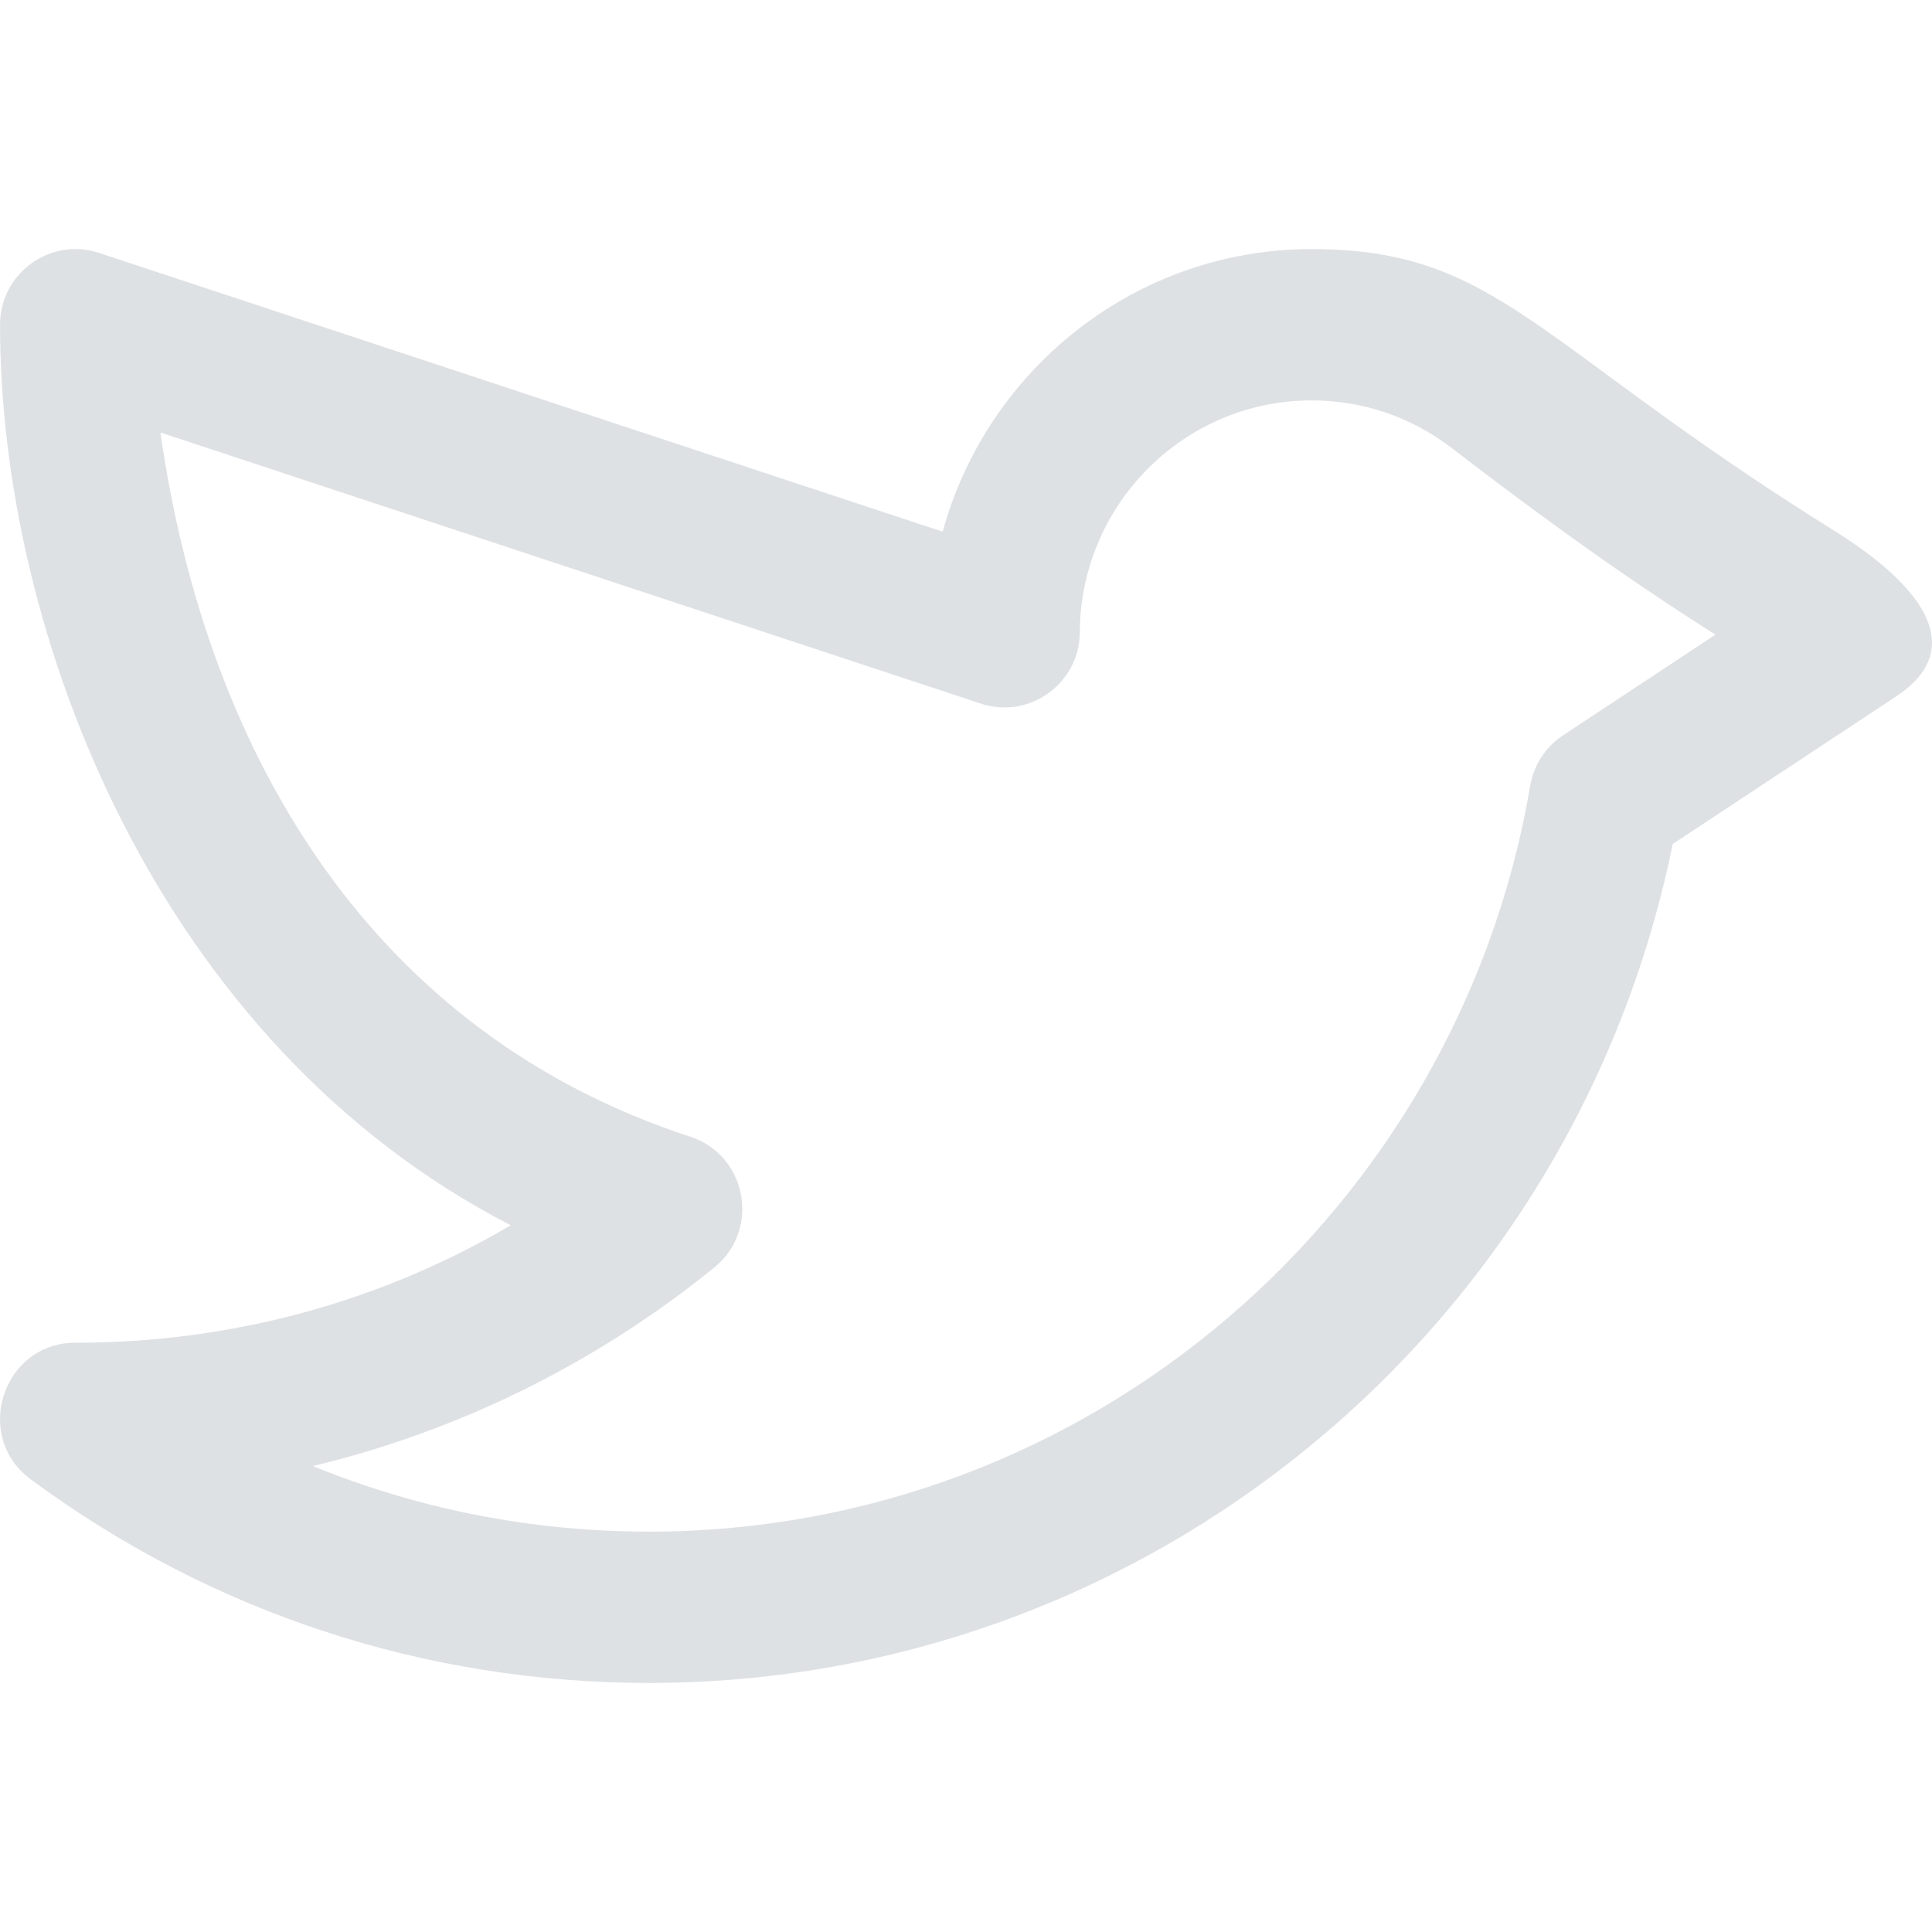 <svg id="Capa_1" enable-background="new 0 0 512 512" height="512" viewBox="0 0 512 512" width="512" xmlns="http://www.w3.org/2000/svg" xmlns:xlink="http://www.w3.org/1999/xlink"><linearGradient id="SVGID_1_" gradientUnits="userSpaceOnUse" x1="0" x2="512" y1="256" y2="256"><stop offset="0" stop-color="#dee1e4"/><stop offset="1" stop-color="#dee1e4"/></linearGradient><path d="m486.103 140.651c-79.746-49.698-89.067-74.638-138.558-74.638-46.512 0-85.924 31.797-97.732 74.889l-223.578-73.884c-12.905-4.262-26.228 5.392-26.228 19.047 0 82.291 41.889 190.517 135.351 238.649-34.821 20.448-74.121 31.121-115.371 31.121-19.236 0-27.339 24.75-11.846 36.199 47.771 35.305 104.441 53.966 163.882 53.966 131.9 0 245.083-93.553 271.263-222.323l59.201-39.104c19.004-12.553 7.469-29.055-16.384-43.922zm-71.873 54.207c-4.625 3.056-7.779 7.899-8.711 13.377-19.131 112.489-116.735 197.661-233.496 197.661-30.977 0-61.073-5.923-89.101-17.376 38.259-9.197 74.645-26.885 106.378-52.625 12.316-9.989 8.675-29.75-6.38-34.664-83.388-27.215-128.007-99.84-140.403-186.61l217.411 71.845c12.902 4.26 26.172-5.36 26.238-18.95.164-33.856 27.698-61.4 61.379-61.4 13.585 0 26.452 4.374 37.214 12.647v.001c33.133 25.474 53.812 39.263 69.847 49.425z" fill="url(#SVGID_1_)"/></svg>